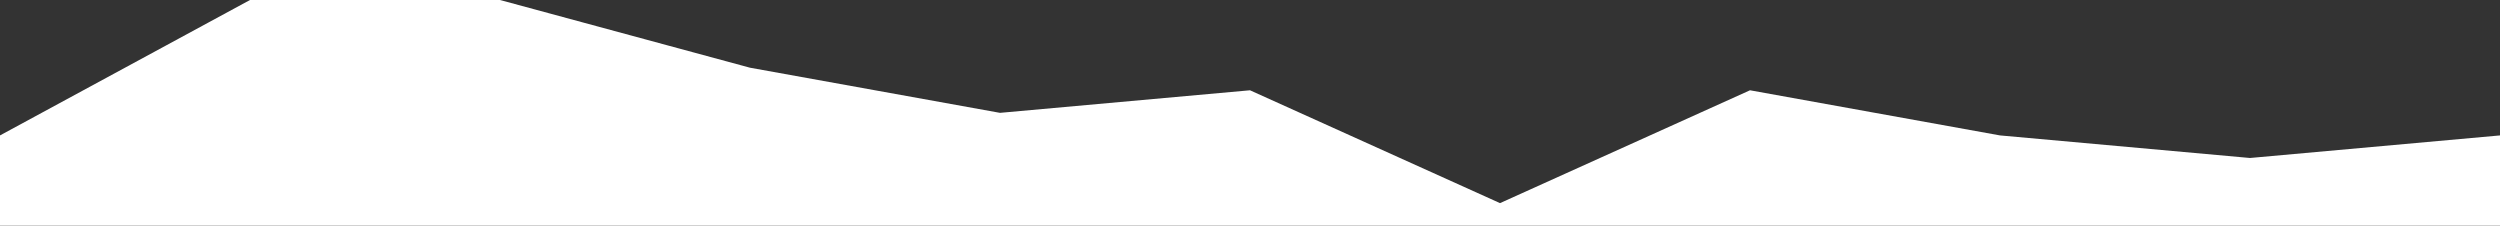 <?xml version="1.0" standalone="no"?>
<svg xmlns:xlink="http://www.w3.org/1999/xlink" id="wave" style="transform:rotate(0deg); transition: 0.3s" viewBox="0 0 1440 130" version="1.1" xmlns="http://www.w3.org/2000/svg"><rect x="0" y="0" width="1440" height="130" fill="#333333" stroke="none"/><defs><linearGradient id="sw-gradient-0" x1="0" x2="0" y1="1" y2="0"><stop stop-color="rgba(255, 255, 255, 1)" offset="0%"/><stop stop-color="rgba(255, 255, 255, 1)" offset="100%"/></linearGradient></defs><path style="transform:translate(0, 0px); opacity:1" fill="url(#sw-gradient-0)" d="M0,78L144,0L288,0L432,39L576,65L720,52L864,117L1008,52L1152,78L1296,91L1440,78L1584,26L1728,52L1872,39L2016,65L2160,26L2304,39L2448,117L2592,52L2736,65L2880,26L3024,91L3168,13L3312,0L3456,117L3456,130L3312,130L3168,130L3024,130L2880,130L2736,130L2592,130L2448,130L2304,130L2160,130L2016,130L1872,130L1728,130L1584,130L1440,130L1296,130L1152,130L1008,130L864,130L720,130L576,130L432,130L288,130L144,130L0,130Z"/></svg>